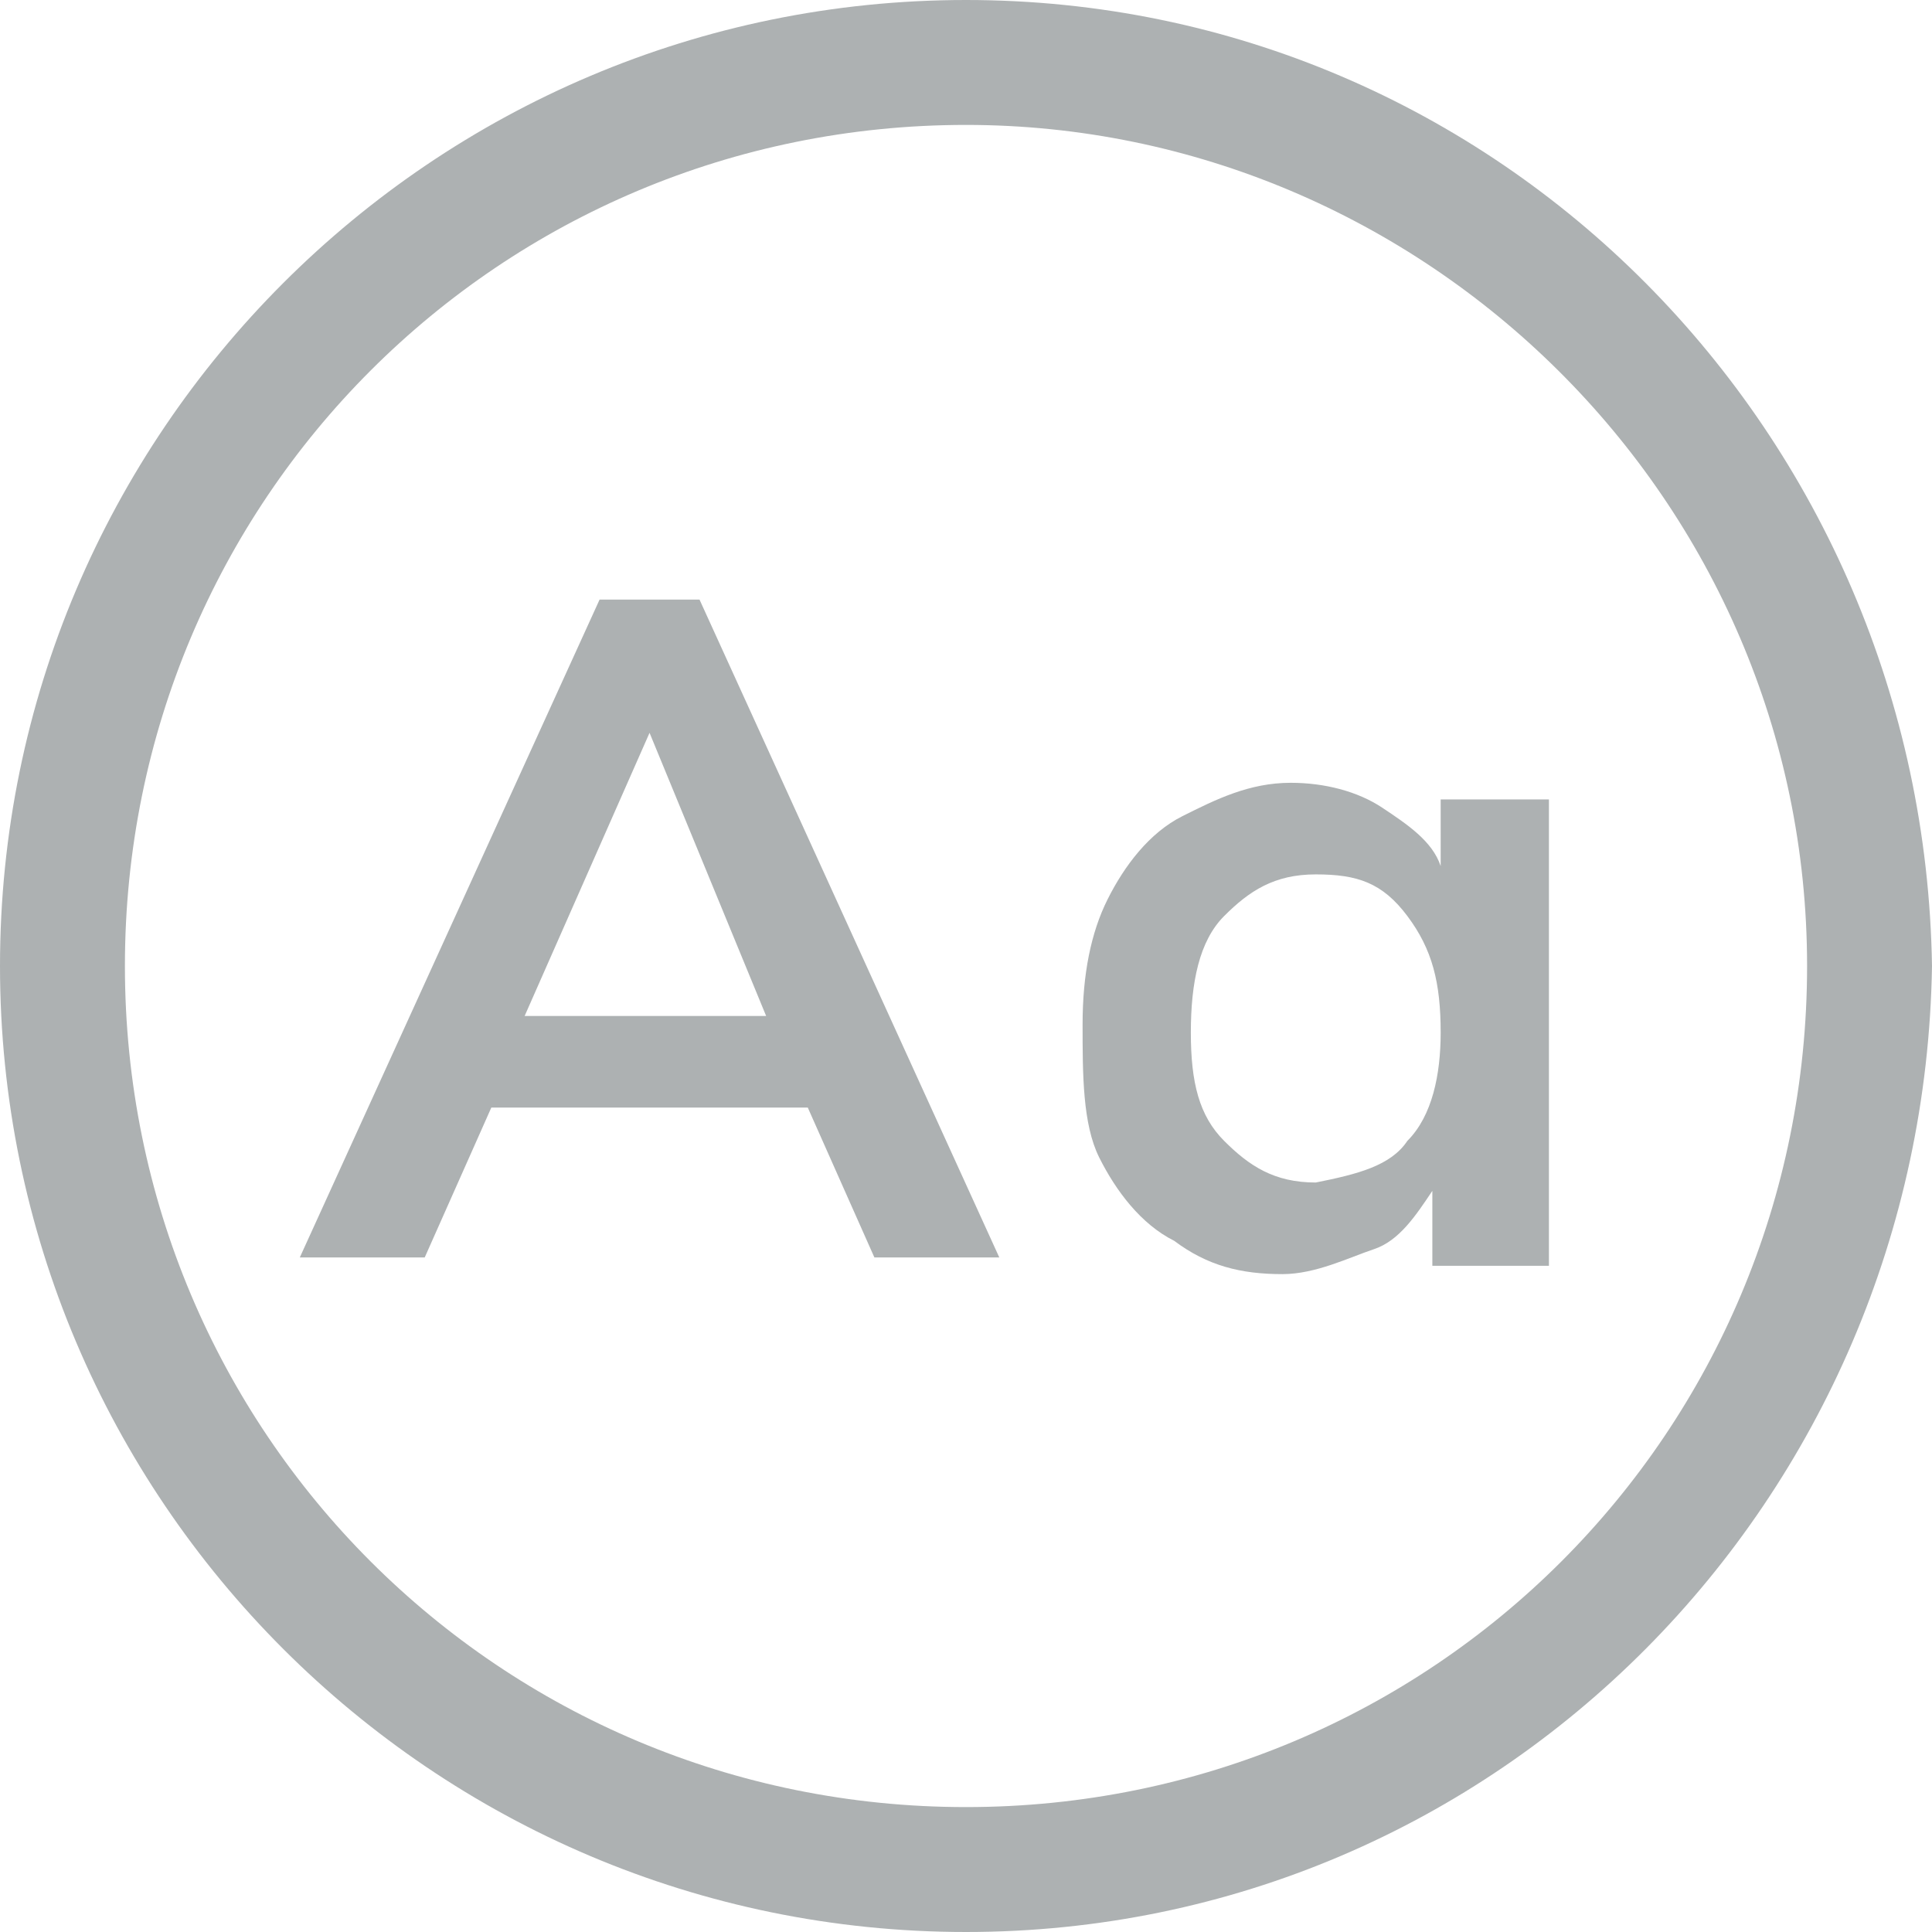 <?xml version="1.0" encoding="utf-8"?>
<!-- Generator: Adobe Illustrator 21.0.0, SVG Export Plug-In . SVG Version: 6.00 Build 0)  -->
<svg version="1.1" id="Layer_2" xmlns="http://www.w3.org/2000/svg" xmlns:xlink="http://www.w3.org/1999/xlink" x="0px" y="0px"
	 viewBox="0 0 23.2 23.2" style="enable-background:new 0 0 23.2 23.2;" xml:space="preserve">
<style type="text/css">
	.st0{fill:#ADB1B2;}
</style>
<title>item_icon_ver1</title>
<g>
	<path class="st0" d="M10.5,15.1l-0.8-1.8H5.9l-0.8,1.8H3.6l3.6-7.9h1.2l3.6,7.9H10.5z M6.3,12.2h2.9L7.8,8.8L6.3,12.2z"/>
	<path class="st0" d="M18.6,9.6v5.6h-1.4v-0.9c-0.2,0.3-0.4,0.6-0.7,0.7s-0.7,0.3-1.1,0.3c-0.5,0-0.9-0.1-1.3-0.4
		c-0.4-0.2-0.7-0.6-0.9-1S13,12.9,13,12.3s0.1-1.1,0.3-1.5c0.2-0.4,0.5-0.8,0.9-1c0.4-0.2,0.8-0.4,1.3-0.4c0.4,0,0.8,0.1,1.1,0.3
		s0.6,0.4,0.7,0.7V9.6H18.6z M16.9,13.7c0.3-0.3,0.4-0.8,0.4-1.3c0-0.6-0.1-1-0.4-1.4s-0.6-0.5-1.1-0.5c-0.5,0-0.8,0.2-1.1,0.5
		s-0.4,0.8-0.4,1.4c0,0.6,0.1,1,0.4,1.3c0.3,0.3,0.6,0.5,1.1,0.5C16.3,14.1,16.7,14,16.9,13.7z"/>
</g>
<path class="st0" d="M11.6,23.2C5.2,23.2,0,18,0,11.6C0,5.2,5.2,0,11.6,0C18,0,23.1,5.2,23.2,11.6C23.1,18,18,23.2,11.6,23.2z
	 M11.6,1.5C6,1.5,1.5,6,1.5,11.6c0,5.6,4.5,10.1,10.1,10.1c5.6,0,10.1-4.5,10.1-10.1C21.7,6,17.1,1.5,11.6,1.5L11.6,1.5z"/>
</svg>
